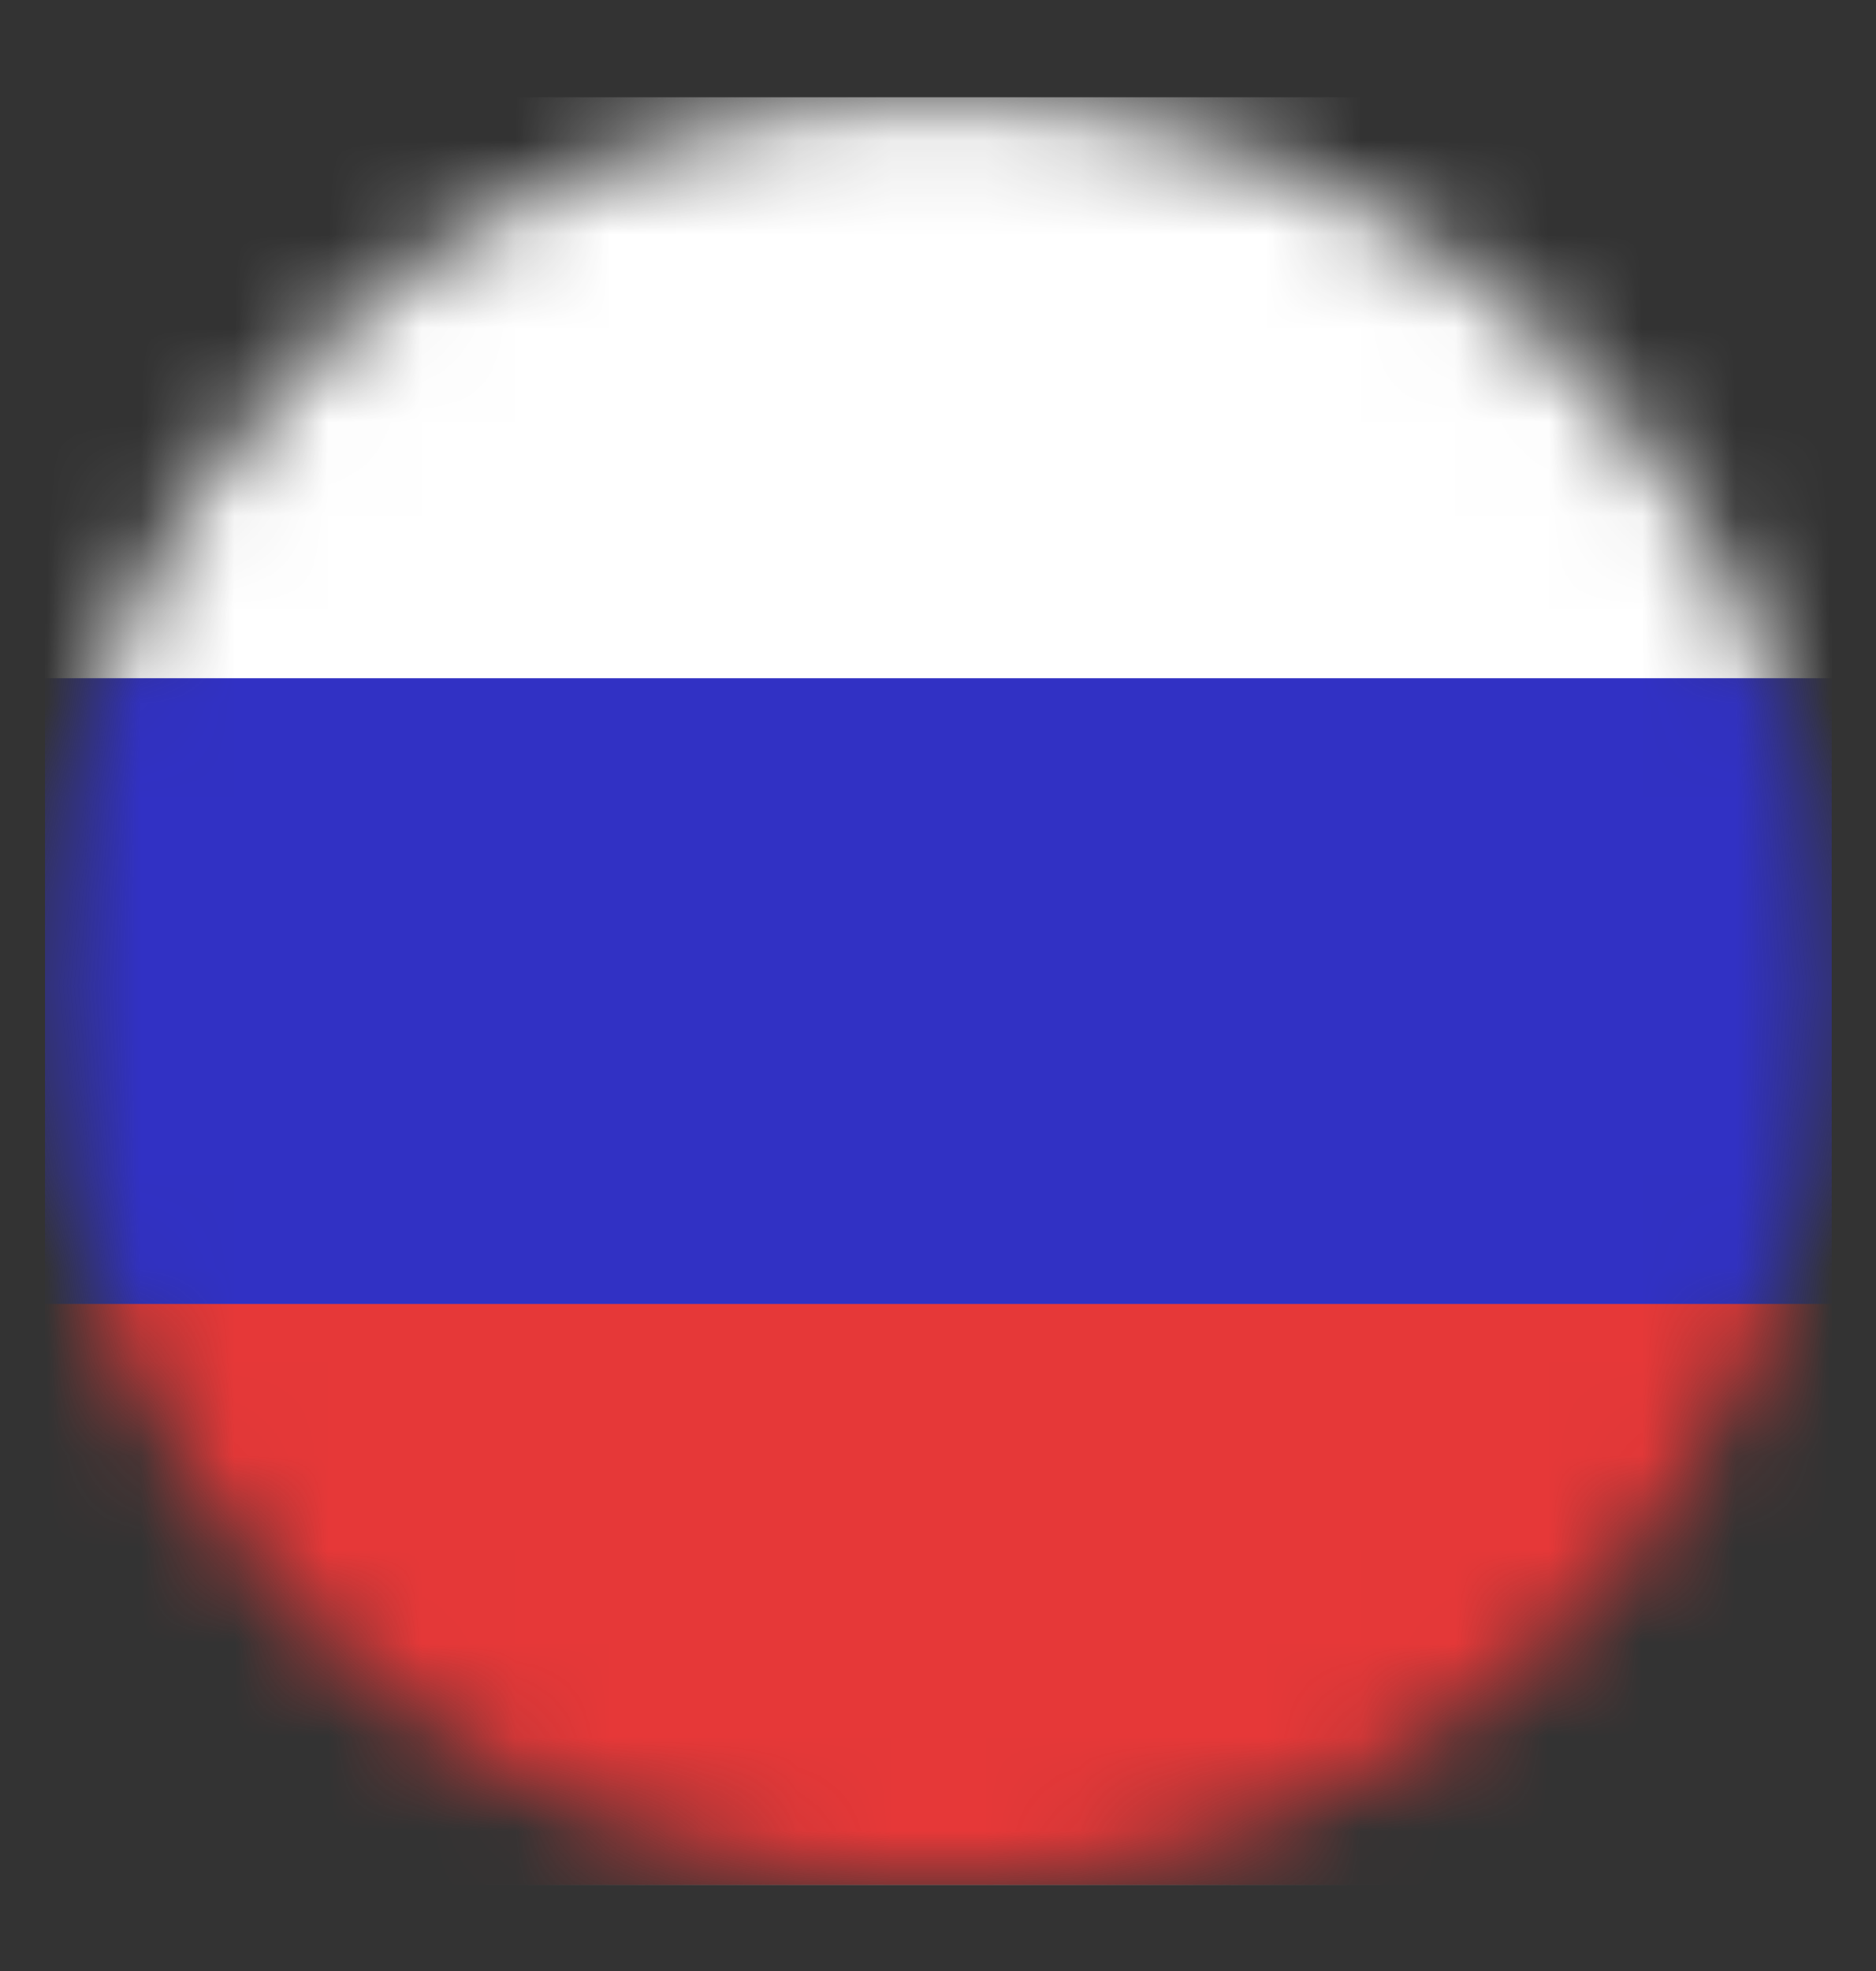 <svg xmlns="http://www.w3.org/2000/svg" width="20" height="21" viewBox="0 0 20 21" fill="none">
  <rect x="0" y="0" width="20" height="21" fill="#333333" stroke="none"/>
  <mask id="mask0_1_271" style="mask-type:alpha" maskUnits="userSpaceOnUse" x="0" y="1" width="20" height="20">
    <path d="M10.004 20.083C15.264 20.083 19.528 15.819 19.528 10.559C19.528 5.299 15.264 1.036 10.004 1.036C4.744 1.036 0.48 5.299 0.48 10.559C0.48 15.819 4.744 20.083 10.004 20.083Z" fill="#F4F5F5"/>
  </mask>
  <g mask="url(#mask0_1_271)">
    <path d="M19.528 1.036H0.48V20.083H19.528V1.036Z" fill="white"/>
    <path d="M19.528 13.416H0.48V20.083H19.528V13.416Z" fill="#E63838"/>
    <path d="M19.528 7.226H0.48V13.893H19.528V7.226Z" fill="#3131C4"/>
  </g>
</svg>